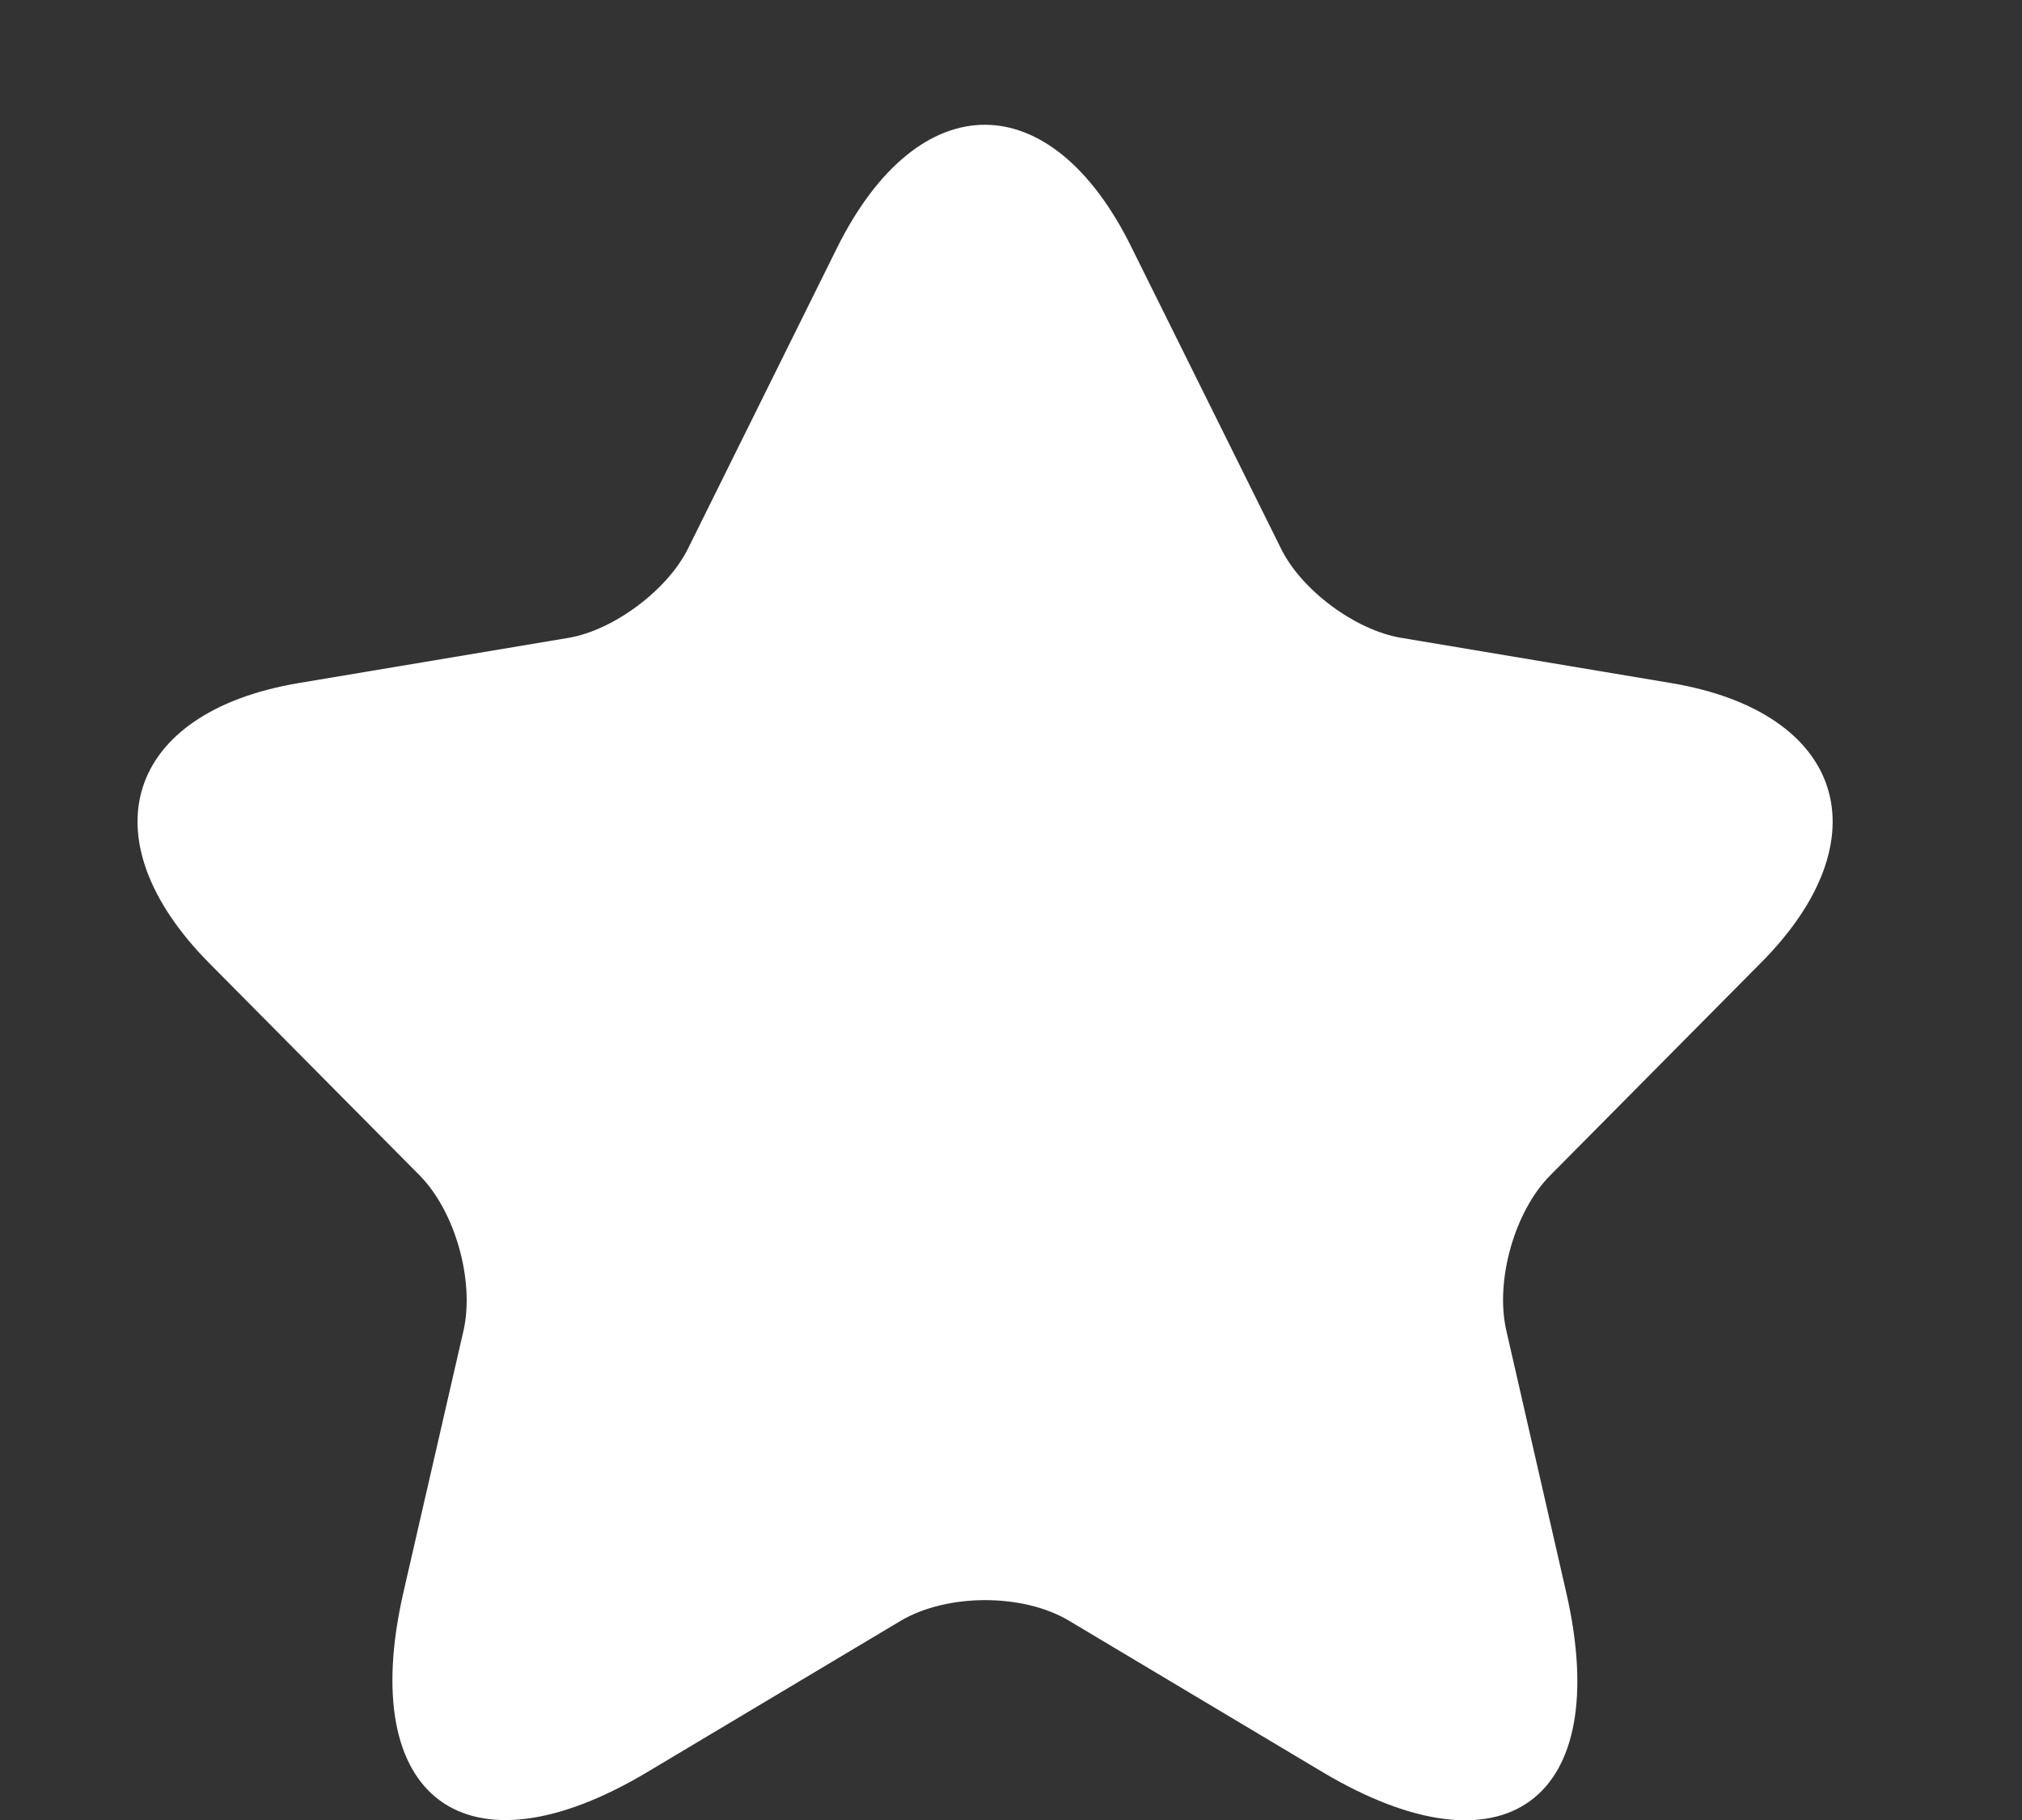 <svg width="10" height="9" viewBox="0 0 10 9" fill="none" xmlns="http://www.w3.org/2000/svg">
<rect x="0" y="0" width="10" height="9" fill="#333333" stroke="none"/>
<path d="M5.596 1.223L6.334 2.71C6.434 2.917 6.702 3.116 6.929 3.154L8.266 3.378C9.121 3.522 9.322 4.147 8.706 4.764L7.667 5.812C7.49 5.99 7.394 6.332 7.449 6.577L7.746 7.875C7.981 8.902 7.44 9.299 6.539 8.762L5.286 8.014C5.059 7.879 4.686 7.879 4.456 8.014L3.203 8.762C2.306 9.299 1.761 8.897 1.995 7.875L2.293 6.577C2.347 6.332 2.251 5.99 2.075 5.812L1.036 4.764C0.424 4.147 0.621 3.522 1.476 3.378L2.813 3.154C3.035 3.116 3.303 2.917 3.404 2.71L4.141 1.223C4.544 0.415 5.198 0.415 5.596 1.223Z" fill="white"/>
</svg>
